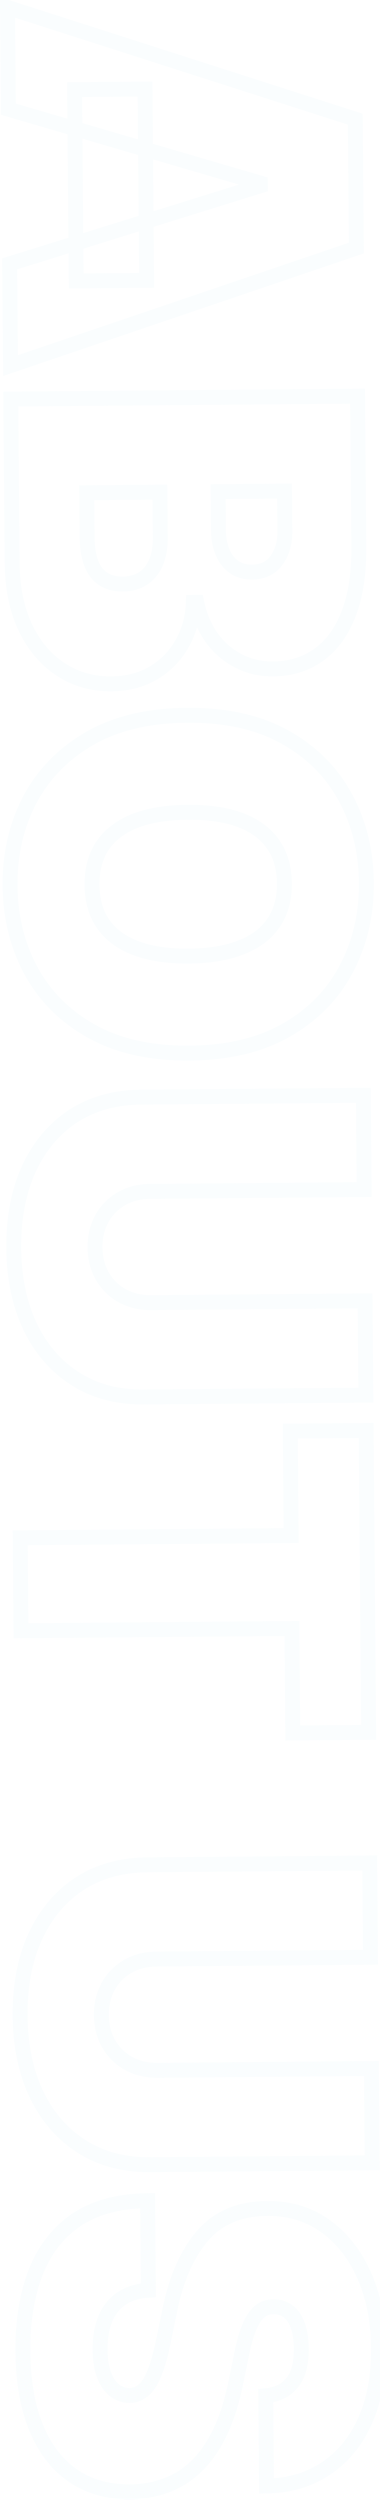 <svg width="51" height="335" viewBox="0 0 51 335" fill="none" xmlns="http://www.w3.org/2000/svg">
<path d="M1.125 14.63L0.125 14.638L0.131 15.381L0.843 15.59L1.125 14.63ZM1.011 0.994L1.317 0.042L-6.7467e-05 -0.381L0.011 1.003L1.011 0.994ZM47.683 15.971L48.683 15.963L48.677 15.24L47.988 15.019L47.683 15.971ZM47.826 33.243L48.147 34.19L48.832 33.958L48.826 33.235L47.826 33.243ZM1.41 48.993L0.41 49.001L0.421 50.384L1.731 49.94L1.41 48.993ZM1.296 35.357L1 34.402L0.29 34.622L0.296 35.365L1.296 35.357ZM34.938 24.895L35.235 25.85L35.944 25.63L35.938 24.887L34.938 24.895ZM34.935 24.532L35.935 24.523L35.929 23.781L35.216 23.572L34.935 24.532ZM19.466 11.932L20.466 11.924L20.458 10.924L19.458 10.932L19.466 11.932ZM19.679 37.568L19.687 38.568L20.687 38.56L20.679 37.56L19.679 37.568ZM10.225 37.646L9.225 37.655L9.233 38.655L10.233 38.646L10.225 37.646ZM10.012 12.011L10.004 11.011L9.004 11.019L9.012 12.019L10.012 12.011ZM2.124 14.622L2.011 0.986L0.011 1.003L0.125 14.638L2.124 14.622ZM0.706 1.946L47.377 16.923L47.988 15.019L1.317 0.042L0.706 1.946ZM46.683 15.979L46.826 33.252L48.826 33.235L48.683 15.963L46.683 15.979ZM47.505 32.296L1.088 48.046L1.731 49.94L48.147 34.19L47.505 32.296ZM2.41 48.984L2.296 35.348L0.296 35.365L0.41 49.001L2.41 48.984ZM1.593 36.312L35.235 25.85L34.641 23.941L1 34.402L1.593 36.312ZM35.938 24.887L35.935 24.523L33.935 24.54L33.938 24.904L35.938 24.887ZM35.216 23.572L1.406 13.67L0.843 15.59L34.654 25.491L35.216 23.572ZM18.466 11.941L18.679 37.576L20.679 37.56L20.466 11.924L18.466 11.941ZM19.671 36.568L10.217 36.646L10.233 38.646L19.687 38.568L19.671 36.568ZM11.225 37.638L11.012 12.003L9.012 12.019L9.225 37.655L11.225 37.638ZM10.021 13.011L19.475 12.932L19.458 10.932L10.004 11.011L10.021 13.011ZM1.447 53.475L1.438 52.475L0.439 52.484L0.447 53.484L1.447 53.475ZM47.991 53.089L48.991 53.081L48.982 52.081L47.982 52.089L47.991 53.089ZM46.8 82.214L45.868 81.853L45.867 81.855L46.8 82.214ZM42.8 87.724L42.218 86.912L42.213 86.915L42.8 87.724ZM31.966 88.542L32.432 87.657L32.425 87.653L31.966 88.542ZM28.395 85.435L27.579 86.013L27.583 86.019L28.395 85.435ZM26.401 80.724L27.38 80.518L27.211 79.717L26.393 79.724L26.401 80.724ZM25.947 80.728L25.938 79.728L24.975 79.736L24.947 80.698L25.947 80.728ZM24.469 86.195L23.598 85.704L23.594 85.71L24.469 86.195ZM20.661 90.135L20.144 89.279L20.14 89.281L20.661 90.135ZM8.134 89.694L8.685 88.859L8.68 88.856L8.134 89.694ZM3.405 84.097L4.308 83.667L3.405 84.097ZM11.642 66.028L11.634 65.028L10.634 65.036L10.642 66.036L11.642 66.028ZM12.913 76.699L12.115 77.302L12.12 77.309L12.913 76.699ZM20.947 75.337L20.026 74.947L20.024 74.953L20.947 75.337ZM21.46 65.946L22.46 65.938L22.452 64.938L21.452 64.946L21.46 65.946ZM29.278 65.881L29.27 64.881L28.27 64.89L28.278 65.89L29.278 65.881ZM29.868 73.99L28.946 74.378L29.868 73.99ZM31.384 75.955L31.966 75.141L31.962 75.139L31.384 75.955ZM37.105 75.089L36.3 74.496L36.294 74.504L37.105 75.089ZM38.187 65.807L39.187 65.799L39.178 64.799L38.178 64.807L38.187 65.807ZM1.455 54.475L47.999 54.089L47.982 52.089L1.438 52.475L1.455 54.475ZM46.991 53.097L47.158 73.279L49.158 73.262L48.991 53.081L46.991 53.097ZM47.158 73.279C47.187 76.741 46.743 79.588 45.868 81.853L47.733 82.574C48.727 80.005 49.188 76.89 49.158 73.262L47.158 73.279ZM45.867 81.855C44.987 84.146 43.759 85.807 42.218 86.912L43.383 88.537C45.306 87.159 46.745 85.146 47.734 82.572L45.867 81.855ZM42.213 86.915C40.667 88.037 38.827 88.621 36.649 88.639L36.665 90.639C39.214 90.618 41.47 89.926 43.388 88.534L42.213 86.915ZM36.649 88.639C35.09 88.652 33.691 88.32 32.432 87.657L31.5 89.426C33.072 90.255 34.8 90.654 36.665 90.639L36.649 88.639ZM32.425 87.653C31.155 86.997 30.083 86.068 29.206 84.85L27.583 86.019C28.637 87.483 29.947 88.624 31.507 89.43L32.425 87.653ZM29.21 84.856C28.348 83.64 27.733 82.2 27.38 80.518L25.422 80.93C25.826 82.848 26.54 84.548 27.579 86.013L29.21 84.856ZM26.393 79.724L25.938 79.728L25.955 81.728L26.409 81.724L26.393 79.724ZM24.947 80.698C24.892 82.547 24.439 84.21 23.598 85.704L25.34 86.685C26.35 84.891 26.882 82.909 26.946 80.757L24.947 80.698ZM23.594 85.71C22.77 87.199 21.624 88.385 20.144 89.279L21.178 90.992C22.954 89.919 24.347 88.478 25.344 86.679L23.594 85.71ZM20.14 89.281C18.705 90.156 16.983 90.621 14.937 90.638L14.954 92.637C17.302 92.618 19.39 92.081 21.181 90.989L20.14 89.281ZM14.937 90.638C12.577 90.657 10.504 90.059 8.685 88.859L7.583 90.529C9.756 91.962 12.223 92.66 14.954 92.637L14.937 90.638ZM8.68 88.856C6.858 87.668 5.396 85.953 4.308 83.667L2.503 84.526C3.728 87.1 5.418 89.117 7.588 90.531L8.68 88.856ZM4.308 83.667C3.228 81.398 2.656 78.644 2.629 75.375L0.629 75.392C0.658 78.88 1.269 81.936 2.503 84.526L4.308 83.667ZM2.629 75.375L2.447 53.467L0.447 53.484L0.629 75.392L2.629 75.375ZM10.642 66.036L10.691 71.945L12.691 71.928L12.642 66.019L10.642 66.036ZM10.691 71.945C10.71 74.161 11.131 76.001 12.115 77.302L13.71 76.096C13.101 75.29 12.708 73.955 12.691 71.928L10.691 71.945ZM12.12 77.309C13.158 78.656 14.667 79.276 16.479 79.261L16.463 77.261C15.154 77.272 14.291 76.85 13.705 76.089L12.12 77.309ZM16.479 79.261C17.726 79.25 18.849 78.954 19.795 78.318L18.68 76.658C18.119 77.034 17.398 77.253 16.463 77.261L16.479 79.261ZM19.795 78.318C20.729 77.691 21.417 76.81 21.87 75.722L20.024 74.953C19.705 75.719 19.253 76.272 18.68 76.658L19.795 78.318ZM21.868 75.727C22.321 74.657 22.522 73.414 22.511 72.029L20.511 72.045C20.52 73.235 20.346 74.192 20.026 74.947L21.868 75.727ZM22.511 72.029L22.46 65.938L20.46 65.954L20.511 72.045L22.511 72.029ZM21.452 64.946L11.634 65.028L11.65 67.028L21.468 66.946L21.452 64.946ZM28.278 65.89L28.321 71.071L30.321 71.055L30.278 65.873L28.278 65.89ZM28.321 71.071C28.331 72.281 28.531 73.39 28.946 74.378L30.79 73.603C30.494 72.899 30.329 72.056 30.321 71.055L28.321 71.071ZM28.946 74.378C29.363 75.371 29.978 76.184 30.806 76.771L31.962 75.139C31.48 74.797 31.084 74.301 30.79 73.603L28.946 74.378ZM30.803 76.769C31.672 77.389 32.699 77.671 33.83 77.662L33.814 75.662C33.036 75.669 32.438 75.479 31.966 75.141L30.803 76.769ZM33.83 77.662C35.542 77.648 36.955 77.005 37.915 75.675L36.294 74.504C35.757 75.247 34.981 75.653 33.814 75.662L33.83 77.662ZM37.91 75.683C38.829 74.436 39.246 72.905 39.231 71.162L37.231 71.179C37.243 72.588 36.909 73.669 36.3 74.496L37.91 75.683ZM39.231 71.162L39.187 65.799L37.187 65.816L37.231 71.179L39.231 71.162ZM38.178 64.807L29.27 64.881L29.286 66.881L38.195 66.807L38.178 64.807ZM12.309 138.206L11.822 139.08L11.824 139.081L12.309 138.206ZM4.174 130.115L3.294 130.591L3.296 130.594L4.174 130.115ZM4.006 107.161L3.123 106.691L3.12 106.696L4.006 107.161ZM12.029 98.957L11.532 98.09L11.528 98.092L12.029 98.957ZM38.187 98.74L38.672 97.866L38.671 97.865L38.187 98.74ZM46.323 106.809L45.444 107.287L45.445 107.289L46.323 106.809ZM46.513 129.763L45.628 129.299L45.626 129.302L46.513 129.763ZM38.513 137.989L38.013 137.123L38.011 137.124L38.513 137.989ZM32.376 126.949L32.014 126.016L32.005 126.02L32.376 126.949ZM36.712 123.663L35.889 123.095L35.882 123.105L36.712 123.663ZM36.624 113.095L35.807 113.67L35.808 113.672L36.624 113.095ZM32.234 109.881L32.586 108.945L32.582 108.944L32.234 109.881ZM18.121 109.998L17.759 109.066L17.751 109.069L18.121 109.998ZM13.784 113.284L12.961 112.716L12.954 112.726L13.784 113.284ZM13.872 123.852L13.054 124.428L13.056 124.429L13.872 123.852ZM18.262 127.066L18.615 126.13L18.611 126.128L18.262 127.066ZM25.439 140.12C20.385 140.162 16.186 139.214 12.794 137.332L11.824 139.081C15.587 141.17 20.147 142.164 25.456 142.12L25.439 140.12ZM12.796 137.333C9.39 135.434 6.818 132.87 5.051 129.635L3.296 130.594C5.253 134.177 8.104 137.007 11.822 139.08L12.796 137.333ZM5.053 129.638C3.291 126.385 2.385 122.738 2.351 118.675L0.351 118.691C0.388 123.052 1.363 127.026 3.294 130.591L5.053 129.638ZM2.351 118.675C2.317 114.582 3.17 110.906 4.891 107.625L3.12 106.696C1.232 110.294 0.315 114.3 0.351 118.691L2.351 118.675ZM4.889 107.63C6.617 104.379 9.155 101.778 12.53 99.823L11.528 98.092C7.846 100.225 5.035 103.093 3.123 106.691L4.889 107.63ZM12.526 99.825C15.887 97.9 20.056 96.891 25.08 96.849L25.064 94.849C19.785 94.893 15.259 95.955 11.532 98.09L12.526 99.825ZM25.08 96.849C30.136 96.807 34.328 97.748 37.703 99.615L38.671 97.865C34.923 95.792 30.371 94.805 25.064 94.849L25.08 96.849ZM37.702 99.615C41.123 101.514 43.694 104.07 45.444 107.287L47.201 106.332C45.258 102.761 42.406 99.938 38.672 97.866L37.702 99.615ZM45.445 107.289C47.221 110.54 48.134 114.201 48.168 118.295L50.168 118.278C50.132 113.887 49.148 109.897 47.2 106.33L45.445 107.289ZM48.168 118.295C48.202 122.356 47.35 126.017 45.628 129.299L47.399 130.228C49.286 126.631 50.204 122.64 50.168 118.278L48.168 118.295ZM45.626 129.302C43.929 132.562 41.401 135.168 38.013 137.123L39.013 138.855C42.712 136.721 45.517 133.843 47.4 130.225L45.626 129.302ZM38.011 137.124C34.668 139.061 30.494 140.078 25.439 140.12L25.456 142.12C30.765 142.076 35.3 141.006 39.014 138.854L38.011 137.124ZM25.348 129.121C28.218 129.097 30.694 128.695 32.746 127.878L32.005 126.02C30.251 126.719 28.037 127.098 25.331 127.121L25.348 129.121ZM32.737 127.881C34.811 127.077 36.436 125.867 37.542 124.22L35.882 123.105C35.043 124.354 33.777 125.333 32.014 126.016L32.737 127.881ZM37.535 124.23C38.662 122.597 39.187 120.623 39.168 118.369L37.168 118.386C37.184 120.313 36.738 121.863 35.889 123.095L37.535 124.23ZM39.168 118.369C39.15 116.115 38.592 114.145 37.441 112.517L35.808 113.672C36.681 114.907 37.152 116.459 37.168 118.386L39.168 118.369ZM37.442 112.519C36.309 110.91 34.668 109.728 32.586 108.945L31.882 110.817C33.661 111.486 34.946 112.448 35.807 113.67L37.442 112.519ZM32.582 108.944C30.52 108.177 28.04 107.825 25.171 107.849L25.188 109.849C27.896 109.826 30.118 110.162 31.886 110.818L32.582 108.944ZM25.171 107.849C22.303 107.872 19.823 108.266 17.759 109.066L18.482 110.931C20.256 110.243 22.481 109.871 25.188 109.849L25.171 107.849ZM17.751 109.069C15.698 109.887 14.08 111.094 12.961 112.716L14.607 113.852C15.465 112.609 16.738 111.625 18.491 110.927L17.751 109.069ZM12.954 112.726C11.848 114.372 11.332 116.348 11.351 118.6L13.351 118.583C13.335 116.653 13.775 115.091 14.614 113.842L12.954 112.726ZM11.351 118.6C11.37 120.851 11.918 122.813 13.054 124.428L14.69 123.276C13.833 122.059 13.367 120.514 13.351 118.583L11.351 118.6ZM13.056 124.429C14.202 126.051 15.842 127.233 17.914 128.003L18.611 126.128C16.852 125.475 15.566 124.515 14.688 123.275L13.056 124.429ZM17.91 128.002C19.988 128.784 22.478 129.144 25.348 129.121L25.331 127.121C22.626 127.143 20.397 126.801 18.615 126.13L17.91 128.002ZM48.996 174.318L49.996 174.31L49.988 173.31L48.988 173.318L48.996 174.318ZM49.101 186.954L49.11 187.954L50.109 187.946L50.101 186.946L49.101 186.954ZM10.059 184.732L10.6 183.891L10.598 183.891L10.059 184.732ZM4.023 177.737L3.119 178.164L3.121 178.168L4.023 177.737ZM3.849 156.692L2.939 156.276L2.938 156.28L3.849 156.692ZM9.767 149.597L9.219 148.761L9.214 148.764L9.767 149.597ZM48.768 146.774L49.768 146.765L49.76 145.765L48.76 145.774L48.768 146.774ZM48.873 159.409L48.881 160.409L49.881 160.401L49.873 159.401L48.873 159.409ZM16.291 160.634L15.795 159.766L15.79 159.769L16.291 160.634ZM13.677 163.292L12.803 162.806L12.8 162.811L13.677 163.292ZM13.741 171.019L12.875 171.52L13.741 171.019ZM16.399 173.634L15.912 174.508L15.917 174.51L16.399 173.634ZM47.996 174.326L48.101 186.962L50.101 186.946L49.996 174.31L47.996 174.326ZM49.093 185.954L19.276 186.201L19.292 188.201L49.11 187.954L49.093 185.954ZM19.276 186.201C15.896 186.229 13.018 185.447 10.6 183.891L9.518 185.573C12.309 187.369 15.581 188.232 19.292 188.201L19.276 186.201ZM10.598 183.891C8.179 182.339 6.286 180.155 4.926 177.306L3.121 178.168C4.628 181.325 6.76 183.805 9.519 185.574L10.598 183.891ZM4.927 177.31C3.582 174.461 2.877 171.114 2.845 167.246L0.845 167.263C0.879 171.364 1.627 175.006 3.119 178.164L4.927 177.31ZM2.845 167.246C2.813 163.346 3.462 159.974 4.76 157.104L2.938 156.28C1.498 159.463 0.811 163.133 0.845 167.263L2.845 167.246ZM4.758 157.108C6.071 154.236 7.927 152.022 10.321 150.43L9.214 148.764C6.484 150.579 4.394 153.094 2.939 156.276L4.758 157.108ZM10.315 150.434C12.709 148.866 15.576 148.049 18.959 148.021L18.942 146.021C15.235 146.052 11.98 146.952 9.219 148.761L10.315 150.434ZM18.959 148.021L48.776 147.773L48.76 145.774L18.942 146.021L18.959 148.021ZM47.768 146.782L47.873 159.418L49.873 159.401L49.768 146.765L47.768 146.782ZM48.864 158.409L20.138 158.648L20.155 160.648L48.881 160.409L48.864 158.409ZM20.138 158.648C18.546 158.661 17.09 159.027 15.795 159.766L16.787 161.503C17.754 160.951 18.868 160.658 20.155 160.648L20.138 158.648ZM15.79 159.769C14.518 160.505 13.518 161.522 12.803 162.806L14.55 163.779C15.089 162.81 15.832 162.055 16.792 161.5L15.79 159.769ZM12.8 162.811C12.082 164.118 11.741 165.58 11.754 167.172L13.754 167.156C13.743 165.869 14.017 164.75 14.553 163.774L12.8 162.811ZM11.754 167.172C11.767 168.777 12.132 170.236 12.875 171.52L14.606 170.519C14.058 169.571 13.765 168.46 13.754 167.156L11.754 167.172ZM12.875 171.52C13.611 172.792 14.628 173.793 15.912 174.508L16.885 172.76C15.916 172.221 15.161 171.478 14.606 170.519L12.875 171.52ZM15.917 174.51C17.224 175.228 18.686 175.57 20.278 175.556L20.262 173.556C18.975 173.567 17.856 173.294 16.88 172.757L15.917 174.51ZM20.278 175.556L49.005 175.318L48.988 173.318L20.262 173.556L20.278 175.556ZM38.959 191.771L38.951 190.771L37.951 190.78L37.959 191.78L38.959 191.771ZM49.141 191.687L50.141 191.678L50.132 190.678L49.132 190.687L49.141 191.687ZM49.476 232.14L49.484 233.14L50.484 233.132L50.476 232.132L49.476 232.14ZM39.295 232.224L38.295 232.233L38.303 233.233L39.303 233.224L39.295 232.224ZM39.178 218.225L40.178 218.217L40.17 217.217L39.17 217.225L39.178 218.225ZM2.816 218.527L1.816 218.535L1.824 219.535L2.824 219.527L2.816 218.527ZM2.713 206.072L2.705 205.072L1.705 205.081L1.713 206.081L2.713 206.072ZM39.075 205.771L39.084 206.771L40.084 206.762L40.075 205.762L39.075 205.771ZM38.967 192.771L49.149 192.687L49.132 190.687L38.951 190.771L38.967 192.771ZM48.141 191.695L48.476 232.148L50.476 232.132L50.141 191.678L48.141 191.695ZM49.468 231.14L39.286 231.224L39.303 233.224L49.484 233.14L49.468 231.14ZM40.295 232.216L40.178 218.217L38.179 218.233L38.295 232.233L40.295 232.216ZM39.17 217.225L2.808 217.527L2.824 219.527L39.187 219.225L39.17 217.225ZM3.816 218.518L3.713 206.064L1.713 206.081L1.816 218.535L3.816 218.518ZM2.721 207.072L39.084 206.771L39.067 204.771L2.705 205.072L2.721 207.072ZM40.075 205.762L39.959 191.763L37.959 191.78L38.075 205.779L40.075 205.762ZM49.85 277.19L50.85 277.181L50.842 276.181L49.842 276.19L49.85 277.19ZM49.955 289.825L49.963 290.825L50.963 290.817L50.955 289.817L49.955 289.825ZM10.912 287.604L11.453 286.763L11.452 286.762L10.912 287.604ZM4.877 280.608L3.973 281.035L3.974 281.039L4.877 280.608ZM4.702 259.563L3.793 259.148L3.791 259.151L4.702 259.563ZM10.621 252.469L10.073 251.632L10.067 251.636L10.621 252.469ZM49.621 249.645L50.621 249.637L50.613 248.637L49.613 248.645L49.621 249.645ZM49.726 262.281L49.734 263.281L50.734 263.273L50.726 262.273L49.726 262.281ZM17.144 263.506L16.648 262.637L16.644 262.64L17.144 263.506ZM14.53 266.164L13.656 265.678L13.653 265.683L14.53 266.164ZM14.594 273.891L13.729 274.392L14.594 273.891ZM17.252 276.505L16.766 277.379L16.771 277.382L17.252 276.505ZM48.85 277.198L48.955 289.834L50.955 289.817L50.85 277.181L48.85 277.198ZM49.947 288.825L20.129 289.073L20.146 291.073L49.963 290.825L49.947 288.825ZM20.129 289.073C16.75 289.101 13.872 288.318 11.453 286.763L10.371 288.445C13.163 290.24 16.435 291.104 20.146 291.073L20.129 289.073ZM11.452 286.762C9.032 285.21 7.14 283.027 5.779 280.177L3.974 281.039C5.482 284.196 7.613 286.676 10.373 288.446L11.452 286.762ZM5.781 280.181C4.435 277.332 3.731 273.986 3.699 270.118L1.699 270.134C1.733 274.235 2.481 277.877 3.973 281.035L5.781 280.181ZM3.699 270.118C3.666 266.218 4.315 262.845 5.613 259.976L3.791 259.151C2.351 262.335 1.665 266.004 1.699 270.134L3.699 270.118ZM5.612 259.979C6.925 257.108 8.78 254.893 11.174 253.301L10.067 251.636C7.338 253.451 5.248 255.966 3.793 259.148L5.612 259.979ZM11.169 253.305C13.562 251.737 16.429 250.92 19.812 250.892L19.796 248.892C16.088 248.923 12.833 249.824 10.073 251.632L11.169 253.305ZM19.812 250.892L49.63 250.645L49.613 248.645L19.796 248.892L19.812 250.892ZM48.621 249.653L48.726 262.289L50.726 262.273L50.621 249.637L48.621 249.653ZM49.718 261.281L20.992 261.519L21.008 263.519L49.734 263.281L49.718 261.281ZM20.992 261.519C19.4 261.532 17.943 261.898 16.648 262.637L17.64 264.374C18.607 263.822 19.722 263.53 21.008 263.519L20.992 261.519ZM16.644 262.64C15.371 263.376 14.371 264.393 13.656 265.678L15.404 266.65C15.943 265.682 16.686 264.927 17.645 264.371L16.644 262.64ZM13.653 265.683C12.936 266.99 12.594 268.452 12.607 270.044L14.607 270.027C14.597 268.74 14.87 267.622 15.406 266.645L13.653 265.683ZM12.607 270.044C12.621 271.649 12.986 273.108 13.729 274.392L15.46 273.39C14.911 272.442 14.618 271.331 14.607 270.027L12.607 270.044ZM13.729 274.392C14.465 275.664 15.482 276.664 16.766 277.379L17.739 275.632C16.77 275.092 16.015 274.35 15.46 273.39L13.729 274.392ZM16.771 277.382C18.078 278.1 19.54 278.441 21.132 278.428L21.115 276.428C19.829 276.439 18.71 276.165 17.734 275.629L16.771 277.382ZM21.132 278.428L49.858 278.189L49.842 276.19L21.115 276.428L21.132 278.428ZM35.668 321.042L35.58 320.045L34.66 320.127L34.668 321.05L35.668 321.042ZM39.199 319.308L38.431 318.667L38.426 318.673L39.199 319.308ZM39.93 311.529L38.995 311.884L38.999 311.893L39.93 311.529ZM38.665 309.721L39.255 308.913L39.255 308.913L38.665 309.721ZM36.842 309.122L36.796 310.121L36.812 310.122L36.828 310.122L36.842 309.122ZM35.321 309.43L34.867 308.54L34.849 308.549L34.831 308.559L35.321 309.43ZM34.126 310.577L33.305 310.007L33.299 310.015L33.294 310.023L34.126 310.577ZM32.439 315.432L33.419 315.633L33.42 315.625L32.439 315.432ZM31.653 319.257L30.673 319.055L30.673 319.058L31.653 319.257ZM29.549 325.888L28.646 325.457L29.549 325.888ZM26.427 330.414L25.728 329.699L25.723 329.704L26.427 330.414ZM22.403 333.016L22.053 332.079L22.045 332.082L22.403 333.016ZM17.501 333.92L17.505 334.92L17.518 334.92L17.501 333.92ZM9.71 331.689L9.135 332.508L9.71 331.689ZM4.815 325.23L5.743 324.856L5.742 324.855L4.815 325.23ZM4.78 304.525L3.848 304.162L3.847 304.163L4.78 304.525ZM10.244 297.479L9.686 296.649L9.68 296.653L10.244 297.479ZM19.814 294.9L20.814 294.891L20.806 293.887L19.802 293.9L19.814 294.9ZM19.914 306.899L19.975 307.897L20.921 307.839L20.913 306.891L19.914 306.899ZM16.332 307.997L15.776 307.166L16.332 307.997ZM14.149 310.697L13.229 310.306L13.227 310.311L14.149 310.697ZM13.962 318.244L13.026 318.596L13.962 318.244ZM15.366 320.301L14.75 321.089L15.366 320.301ZM17.394 321.011L17.383 322.011L17.403 322.012L17.424 322.011L17.394 321.011ZM19.252 320.291L18.618 319.518L18.606 319.528L18.595 319.538L19.252 320.291ZM20.688 318.098L19.767 317.708L19.762 317.72L20.688 318.098ZM21.881 313.974L22.86 314.18L22.861 314.177L21.881 313.974ZM22.843 309.329L21.864 309.126L21.864 309.127L22.843 309.329ZM27.239 299.543L26.487 298.884L26.483 298.889L27.239 299.543ZM35.823 295.949L35.827 296.949L35.837 296.948L35.823 295.949ZM43.593 298.248L44.171 297.432L44.17 297.431L43.593 298.248ZM48.852 304.863L49.766 304.456L49.765 304.454L48.852 304.863ZM48.992 324.408L48.079 323.999L48.992 324.408ZM43.726 330.793L43.175 329.959L43.169 329.963L43.726 330.793ZM35.768 333.132L34.768 333.14L34.776 334.145L35.781 334.132L35.768 333.132ZM35.756 322.038C37.494 321.884 38.935 321.204 39.972 319.943L38.426 318.673C37.783 319.456 36.87 319.932 35.58 320.045L35.756 322.038ZM39.967 319.948C41.024 318.682 41.452 316.877 41.434 314.721L39.434 314.737C39.45 316.672 39.055 317.92 38.431 318.667L39.967 319.948ZM41.434 314.721C41.422 313.347 41.246 312.148 40.861 311.164L38.999 311.893C39.264 312.571 39.424 313.505 39.434 314.737L41.434 314.721ZM40.865 311.174C40.508 310.234 39.987 309.448 39.255 308.913L38.075 310.529C38.409 310.773 38.732 311.192 38.995 311.884L40.865 311.174ZM39.255 308.913C38.548 308.397 37.738 308.135 36.856 308.122L36.828 310.122C37.31 310.129 37.715 310.265 38.075 310.529L39.255 308.913ZM36.887 308.123C36.172 308.091 35.49 308.222 34.867 308.54L35.776 310.321C36.058 310.177 36.39 310.103 36.796 310.121L36.887 308.123ZM34.831 308.559C34.233 308.896 33.729 309.395 33.305 310.007L34.948 311.147C35.243 310.722 35.536 310.457 35.812 310.302L34.831 308.559ZM33.294 310.023C32.889 310.631 32.544 311.375 32.244 312.232L34.132 312.892C34.395 312.138 34.675 311.558 34.959 311.13L33.294 310.023ZM32.244 312.232C31.943 313.094 31.683 314.098 31.458 315.239L33.42 315.625C33.632 314.55 33.871 313.641 34.132 312.892L32.244 312.232ZM31.46 315.23L30.673 319.055L32.632 319.458L33.419 315.633L31.46 315.23ZM30.673 319.058C30.161 321.58 29.481 323.708 28.646 325.457L30.451 326.319C31.373 324.387 32.097 322.094 32.633 319.456L30.673 319.058ZM28.646 325.457C27.808 327.214 26.831 328.62 25.728 329.699L27.127 331.129C28.428 329.855 29.532 328.244 30.451 326.319L28.646 325.457ZM25.723 329.704C24.632 330.785 23.41 331.573 22.053 332.079L22.753 333.953C24.387 333.343 25.848 332.396 27.131 331.124L25.723 329.704ZM22.045 332.082C20.67 332.609 19.153 332.892 17.484 332.92L17.518 334.92C19.395 334.888 21.146 334.569 22.761 333.949L22.045 332.082ZM17.498 332.92C14.607 332.93 12.221 332.23 10.284 330.871L9.135 332.508C11.466 334.144 14.274 334.931 17.505 334.92L17.498 332.92ZM10.284 330.871C8.333 329.501 6.812 327.515 5.743 324.856L3.887 325.603C5.077 328.561 6.819 330.882 9.135 332.508L10.284 330.871ZM5.742 324.855C4.672 322.207 4.104 318.972 4.072 315.122L2.072 315.138C2.106 319.167 2.7 322.664 3.888 325.604L5.742 324.855ZM4.072 315.122C4.039 311.173 4.596 307.768 5.712 304.886L3.847 304.163C2.62 307.331 2.038 310.997 2.072 315.138L4.072 315.122ZM5.712 304.887C6.817 302.05 8.517 299.869 10.808 298.305L9.68 296.653C7.029 298.463 5.087 300.98 3.848 304.162L5.712 304.887ZM10.802 298.309C13.085 296.773 16.07 295.945 19.826 295.899L19.802 293.9C15.771 293.949 12.376 294.84 9.686 296.649L10.802 298.309ZM18.814 294.908L18.914 306.907L20.913 306.891L20.814 294.891L18.814 294.908ZM19.852 305.901C18.292 305.997 16.918 306.403 15.776 307.166L16.887 308.829C17.674 308.303 18.688 307.976 19.975 307.897L19.852 305.901ZM15.776 307.166C14.636 307.927 13.789 308.987 13.229 310.306L15.07 311.088C15.491 310.096 16.098 309.356 16.887 308.829L15.776 307.166ZM13.227 310.311C12.672 311.635 12.42 313.164 12.434 314.871L14.434 314.854C14.421 313.349 14.646 312.101 15.072 311.083L13.227 310.311ZM12.434 314.871C12.446 316.294 12.631 317.546 13.026 318.596L14.898 317.892C14.611 317.13 14.444 316.128 14.434 314.854L12.434 314.871ZM13.026 318.596C13.414 319.627 13.975 320.483 14.75 321.089L15.981 319.513C15.567 319.189 15.192 318.674 14.898 317.892L13.026 318.596ZM14.75 321.089C15.518 321.689 16.407 322 17.383 322.011L17.406 320.011C16.866 320.005 16.403 319.842 15.981 319.513L14.75 321.089ZM17.424 322.011C18.362 321.983 19.204 321.659 19.909 321.045L18.595 319.538C18.247 319.841 17.85 319.997 17.365 320.012L17.424 322.011ZM19.886 321.065C20.609 320.472 21.168 319.569 21.614 318.476L19.762 317.72C19.377 318.664 18.978 319.223 18.618 319.518L19.886 321.065ZM21.609 318.487C22.076 317.385 22.489 315.941 22.86 314.18L20.903 313.768C20.545 315.468 20.163 316.773 19.767 317.708L21.609 318.487ZM22.861 314.177L23.822 309.532L21.864 309.127L20.902 313.771L22.861 314.177ZM23.822 309.533C24.658 305.518 26.067 302.428 27.996 300.197L26.483 298.889C24.269 301.449 22.747 304.884 21.864 309.126L23.822 309.533ZM27.991 300.202C29.86 298.069 32.431 296.963 35.827 296.949L35.819 294.949C31.943 294.965 28.791 296.254 26.487 298.884L27.991 300.202ZM35.837 296.948C38.599 296.911 40.977 297.624 43.016 299.064L44.17 297.431C41.757 295.726 38.957 294.906 35.81 294.949L35.837 296.948ZM43.014 299.064C45.091 300.535 46.737 302.592 47.94 305.273L49.765 304.454C48.435 301.489 46.575 299.135 44.171 297.432L43.014 299.064ZM47.939 305.271C49.139 307.962 49.767 311.082 49.797 314.651L51.797 314.635C51.766 310.841 51.097 307.441 49.766 304.456L47.939 305.271ZM49.797 314.651C49.827 318.299 49.242 321.406 48.079 323.999L49.904 324.818C51.21 321.906 51.829 318.502 51.797 314.635L49.797 314.651ZM48.079 323.999C46.913 326.598 45.276 328.571 43.175 329.959L44.278 331.628C46.728 330.008 48.6 327.725 49.904 324.818L48.079 323.999ZM43.169 329.963C41.088 331.361 38.63 332.094 35.755 332.132L35.781 334.132C38.997 334.089 41.844 333.263 44.284 331.623L43.169 329.963ZM36.768 333.124L36.668 321.033L34.668 321.05L34.768 333.14L36.768 333.124Z" fill="#05C2DF" fill-opacity="0.02"/>
</svg>
